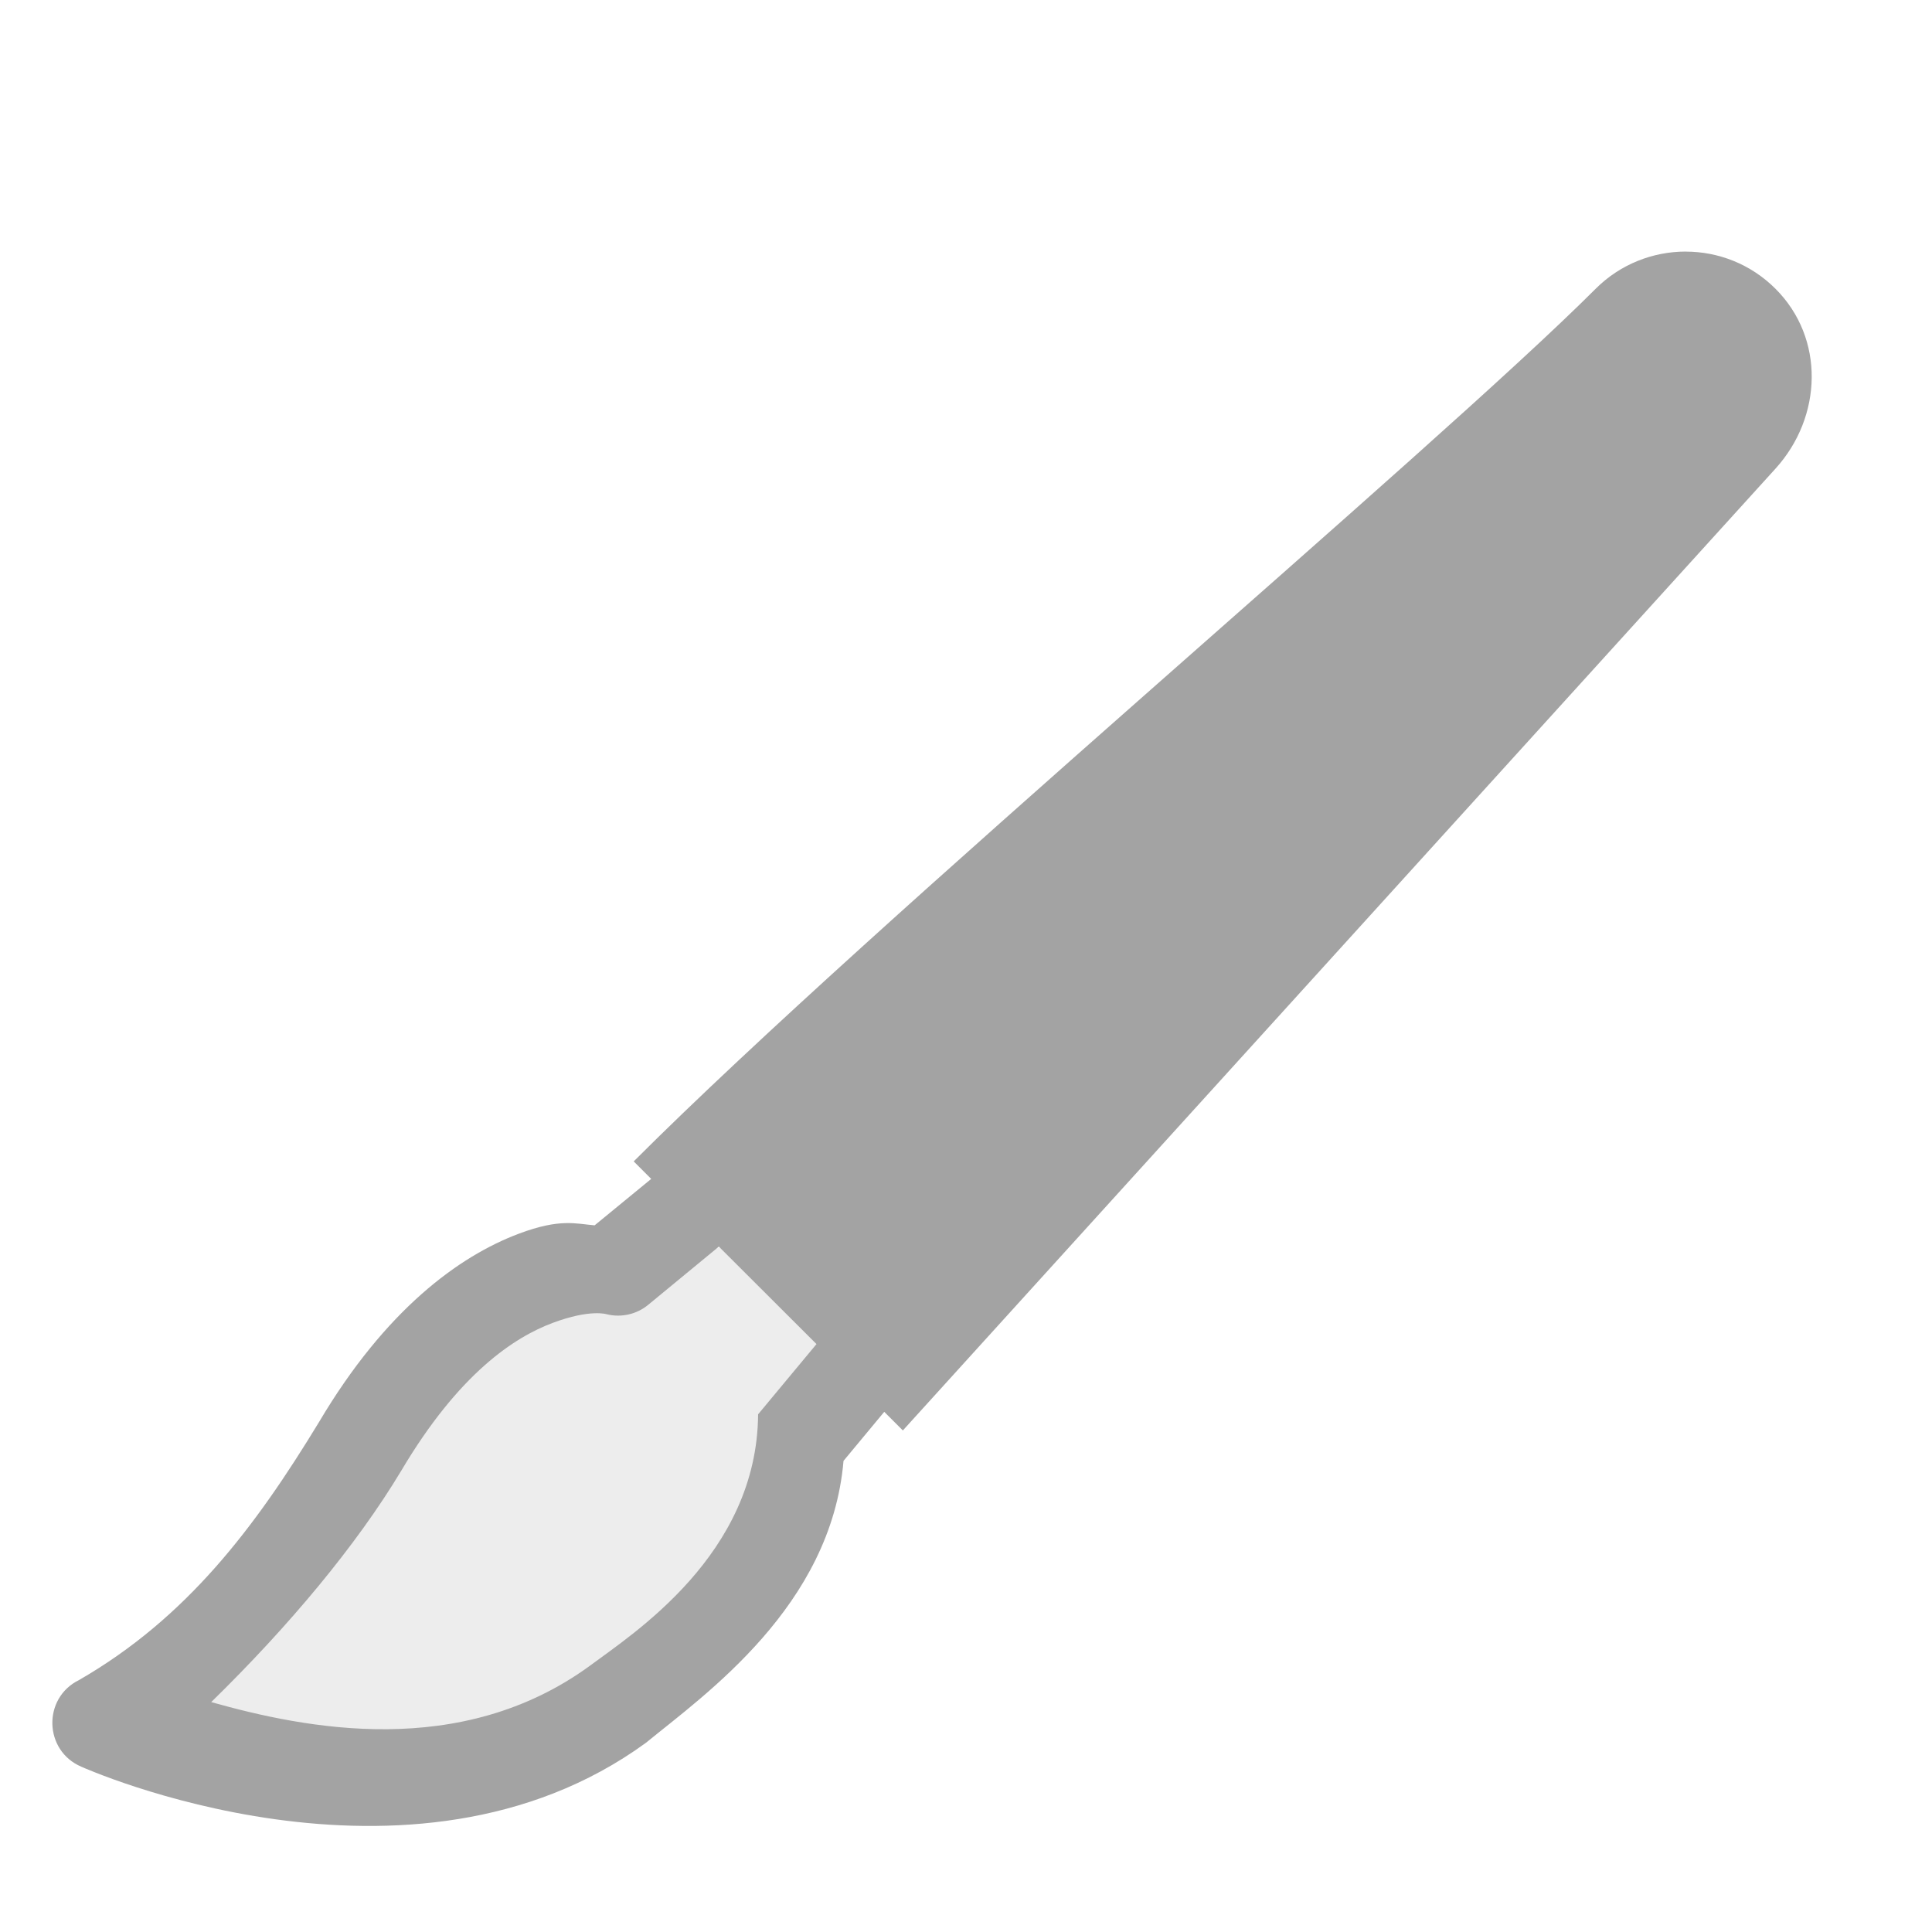 <?xml version="1.0" encoding="UTF-8" standalone="no"?>
<!-- Created with Inkscape (http://www.inkscape.org/) -->

<svg
   width="6.502mm"
   height="6.502mm"
   viewBox="0 0 6.502 6.502"
   version="1.1"
   id="svg1"
   sodipodi:docname="tool_brush.svg"
   inkscape:version="1.3-dev (82aa67f2, 2022-10-21)"
   xmlns:inkscape="http://www.inkscape.org/namespaces/inkscape"
   xmlns:sodipodi="http://sodipodi.sourceforge.net/DTD/sodipodi-0.dtd"
   xmlns="http://www.w3.org/2000/svg"
   xmlns:svg="http://www.w3.org/2000/svg">
  <sodipodi:namedview
     id="namedview1"
     pagecolor="#ffffff"
     bordercolor="#000000"
     borderopacity="0.25"
     inkscape:showpageshadow="2"
     inkscape:pageopacity="0.0"
     inkscape:pagecheckerboard="0"
     inkscape:deskcolor="#d1d1d1"
     inkscape:document-units="mm"
     inkscape:zoom="22.627417"
     inkscape:cx="7.6897862"
     inkscape:cy="9.6122328"
     inkscape:window-width="1920"
     inkscape:window-height="1051"
     inkscape:window-x="-9"
     inkscape:window-y="-9"
     inkscape:window-maximized="1"
     inkscape:current-layer="layer1" />
  <defs
     id="defs1" />
  <g
     id="layer1"
     transform="translate(-101.519,-148.738)">
    <g
       id="g2">
      <path
         style="color:#000000;fill:#bbbbbb;fill-opacity:0.267;stroke-width:1.803;stroke-linecap:round;stroke-linejoin:round;-inkscape-stroke:none;paint-order:fill markers stroke"
         d="m -594.467,1279.849 c 0,0 0.569,2.055 -3.344,4.907 -3.913,2.852 -9.79,0.353 -9.79,0.353 0,0 2.559,-1.251 4.915,-5.228 2.356,-3.977 4.875,-3.376 4.875,-3.376 l 4.156,-0.825 c 1.476,-1.212 -0.812,4.169 -0.812,4.169 z"
         id="path1"
         sodipodi:nodetypes="cscsccc"
         transform="matrix(0.178,0,0,0.178,210.009,-74.213)" />
      <path
         id="path2"
         style="color:#000000;fill:#a3a3a3;stroke-linecap:round;stroke-linejoin:round;-inkscape-stroke:none;paint-order:fill markers stroke"
         d="m -577.622,1257.29 c -0.616,0 -1.235,0.235 -1.703,0.703 -3.07,3.07 -13.595,11.906 -18.188,16.499 l 0.331,0.331 -1.07,0.878 c -0.356,-0.029 -0.652,-0.135 -1.43,0.157 -1.131,0.424 -2.521,1.436 -3.781,3.563 -1.211,1.993 -2.5,3.703 -4.537,4.877 -0.693,0.34 -0.666,1.337 0.044,1.639 0,0 6.212,2.799 10.675,-0.453 1.118,-0.915 3.499,-2.58 3.735,-5.33 l 0.77,-0.927 0.352,0.352 16.499,-18.185 c 0.889,-0.98 0.936,-2.465 0,-3.4 -0.468,-0.468 -1.081,-0.703 -1.697,-0.703 z m -18.281,18.813 1.846,1.843 -1.104,1.328 c -0.019,2.654 -2.375,4.153 -3.182,4.755 -2.442,1.78 -5.375,1.188 -7.158,0.686 1.471,-1.438 2.744,-2.962 3.592,-4.373 1.096,-1.85 2.145,-2.527 2.863,-2.796 0.718,-0.269 1.026,-0.163 1.026,-0.163 0.274,0.066 0.564,0 0.782,-0.18 z"
         sodipodi:nodetypes="cccccccccccccccsccccccccccc"
         transform="matrix(0.178,0,0,0.178,210.009,-74.213)" />
    </g>
  </g>
</svg>
